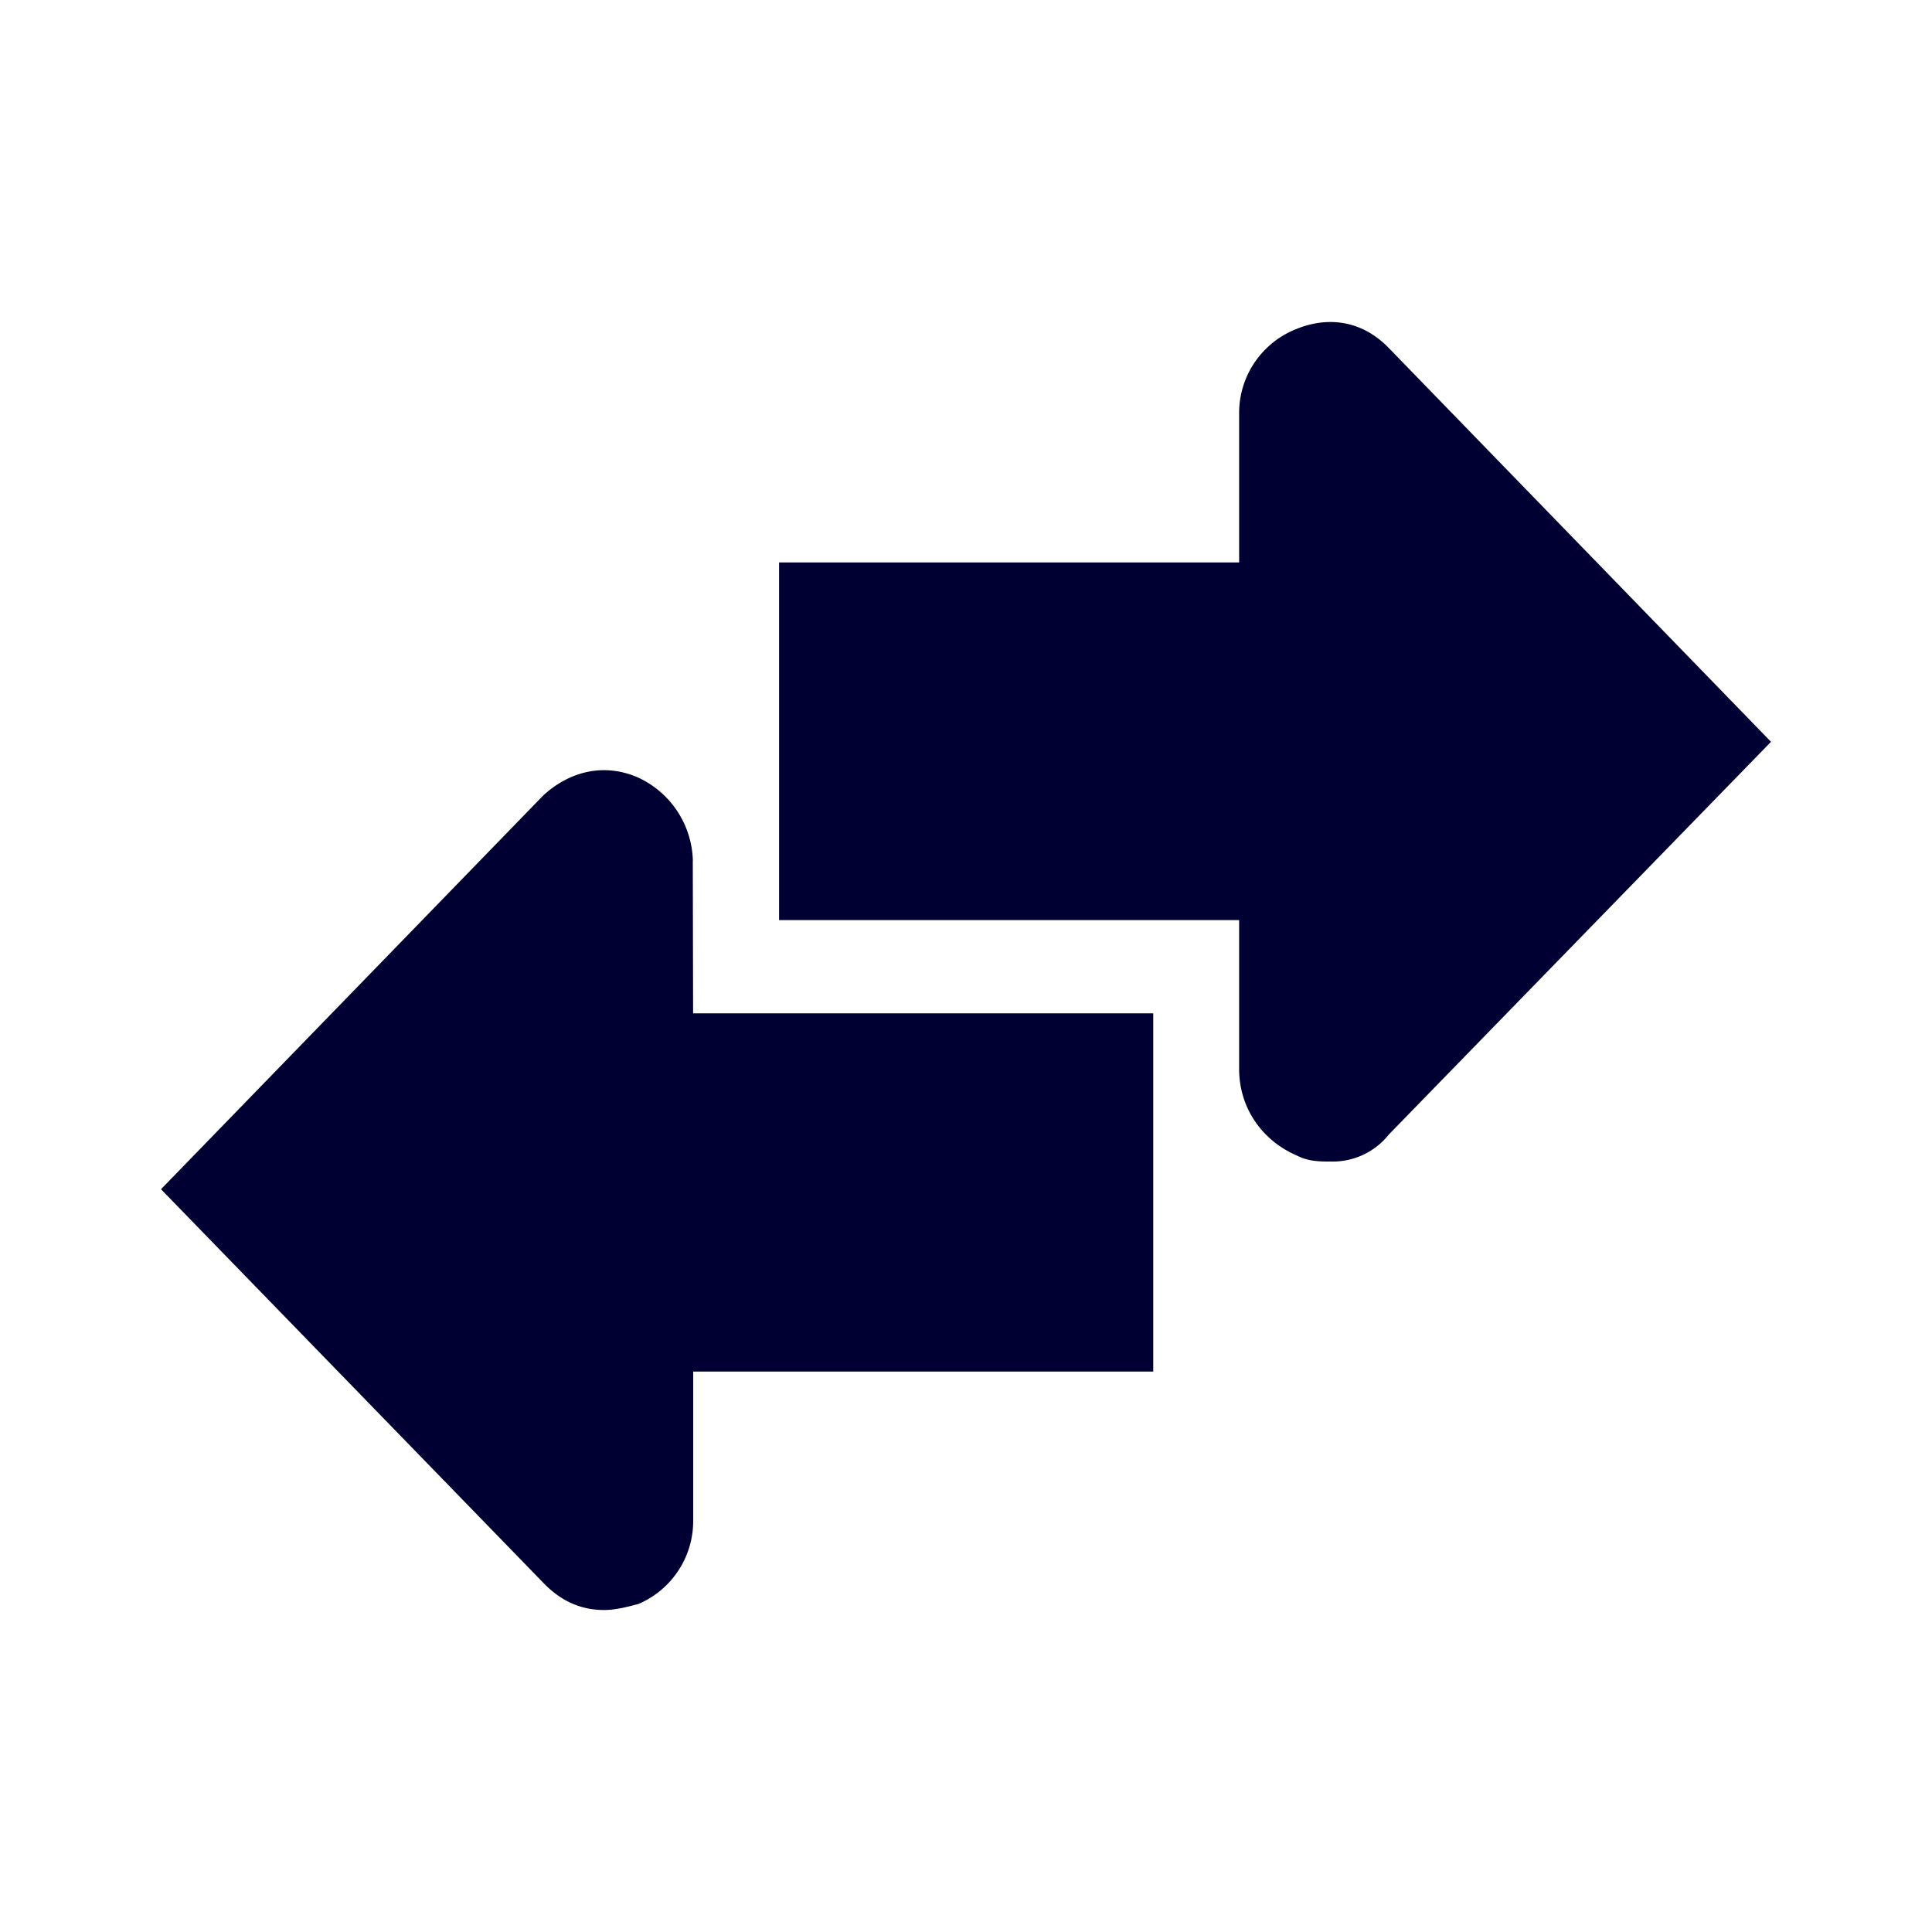 <svg width="24" height="24" xmlns="http://www.w3.org/2000/svg"><g fill="#003" fill-rule="nonzero"><path d="M17.253 4.324c-.324-.336-.752-.41-1.18-.224a1.12 1.12 0 0 0-.68 1.037v1.85H9.678v4.443h5.715v1.85c0 .481.284.888.716 1.074.144.075.284.075.428.075a.89.89 0 0 0 .716-.336L22 9.215l-4.747-4.891Z"/><path d="M8.607 10.696a1.17 1.17 0 0 0-.68-1.037c-.428-.187-.856-.075-1.18.224L2 14.773l4.751 4.891c.216.224.464.336.752.336.144 0 .284-.037.428-.075a1.12 1.12 0 0 0 .68-1.037v-1.85h5.715v-4.45H8.61l-.004-1.892Z"/></g></svg>